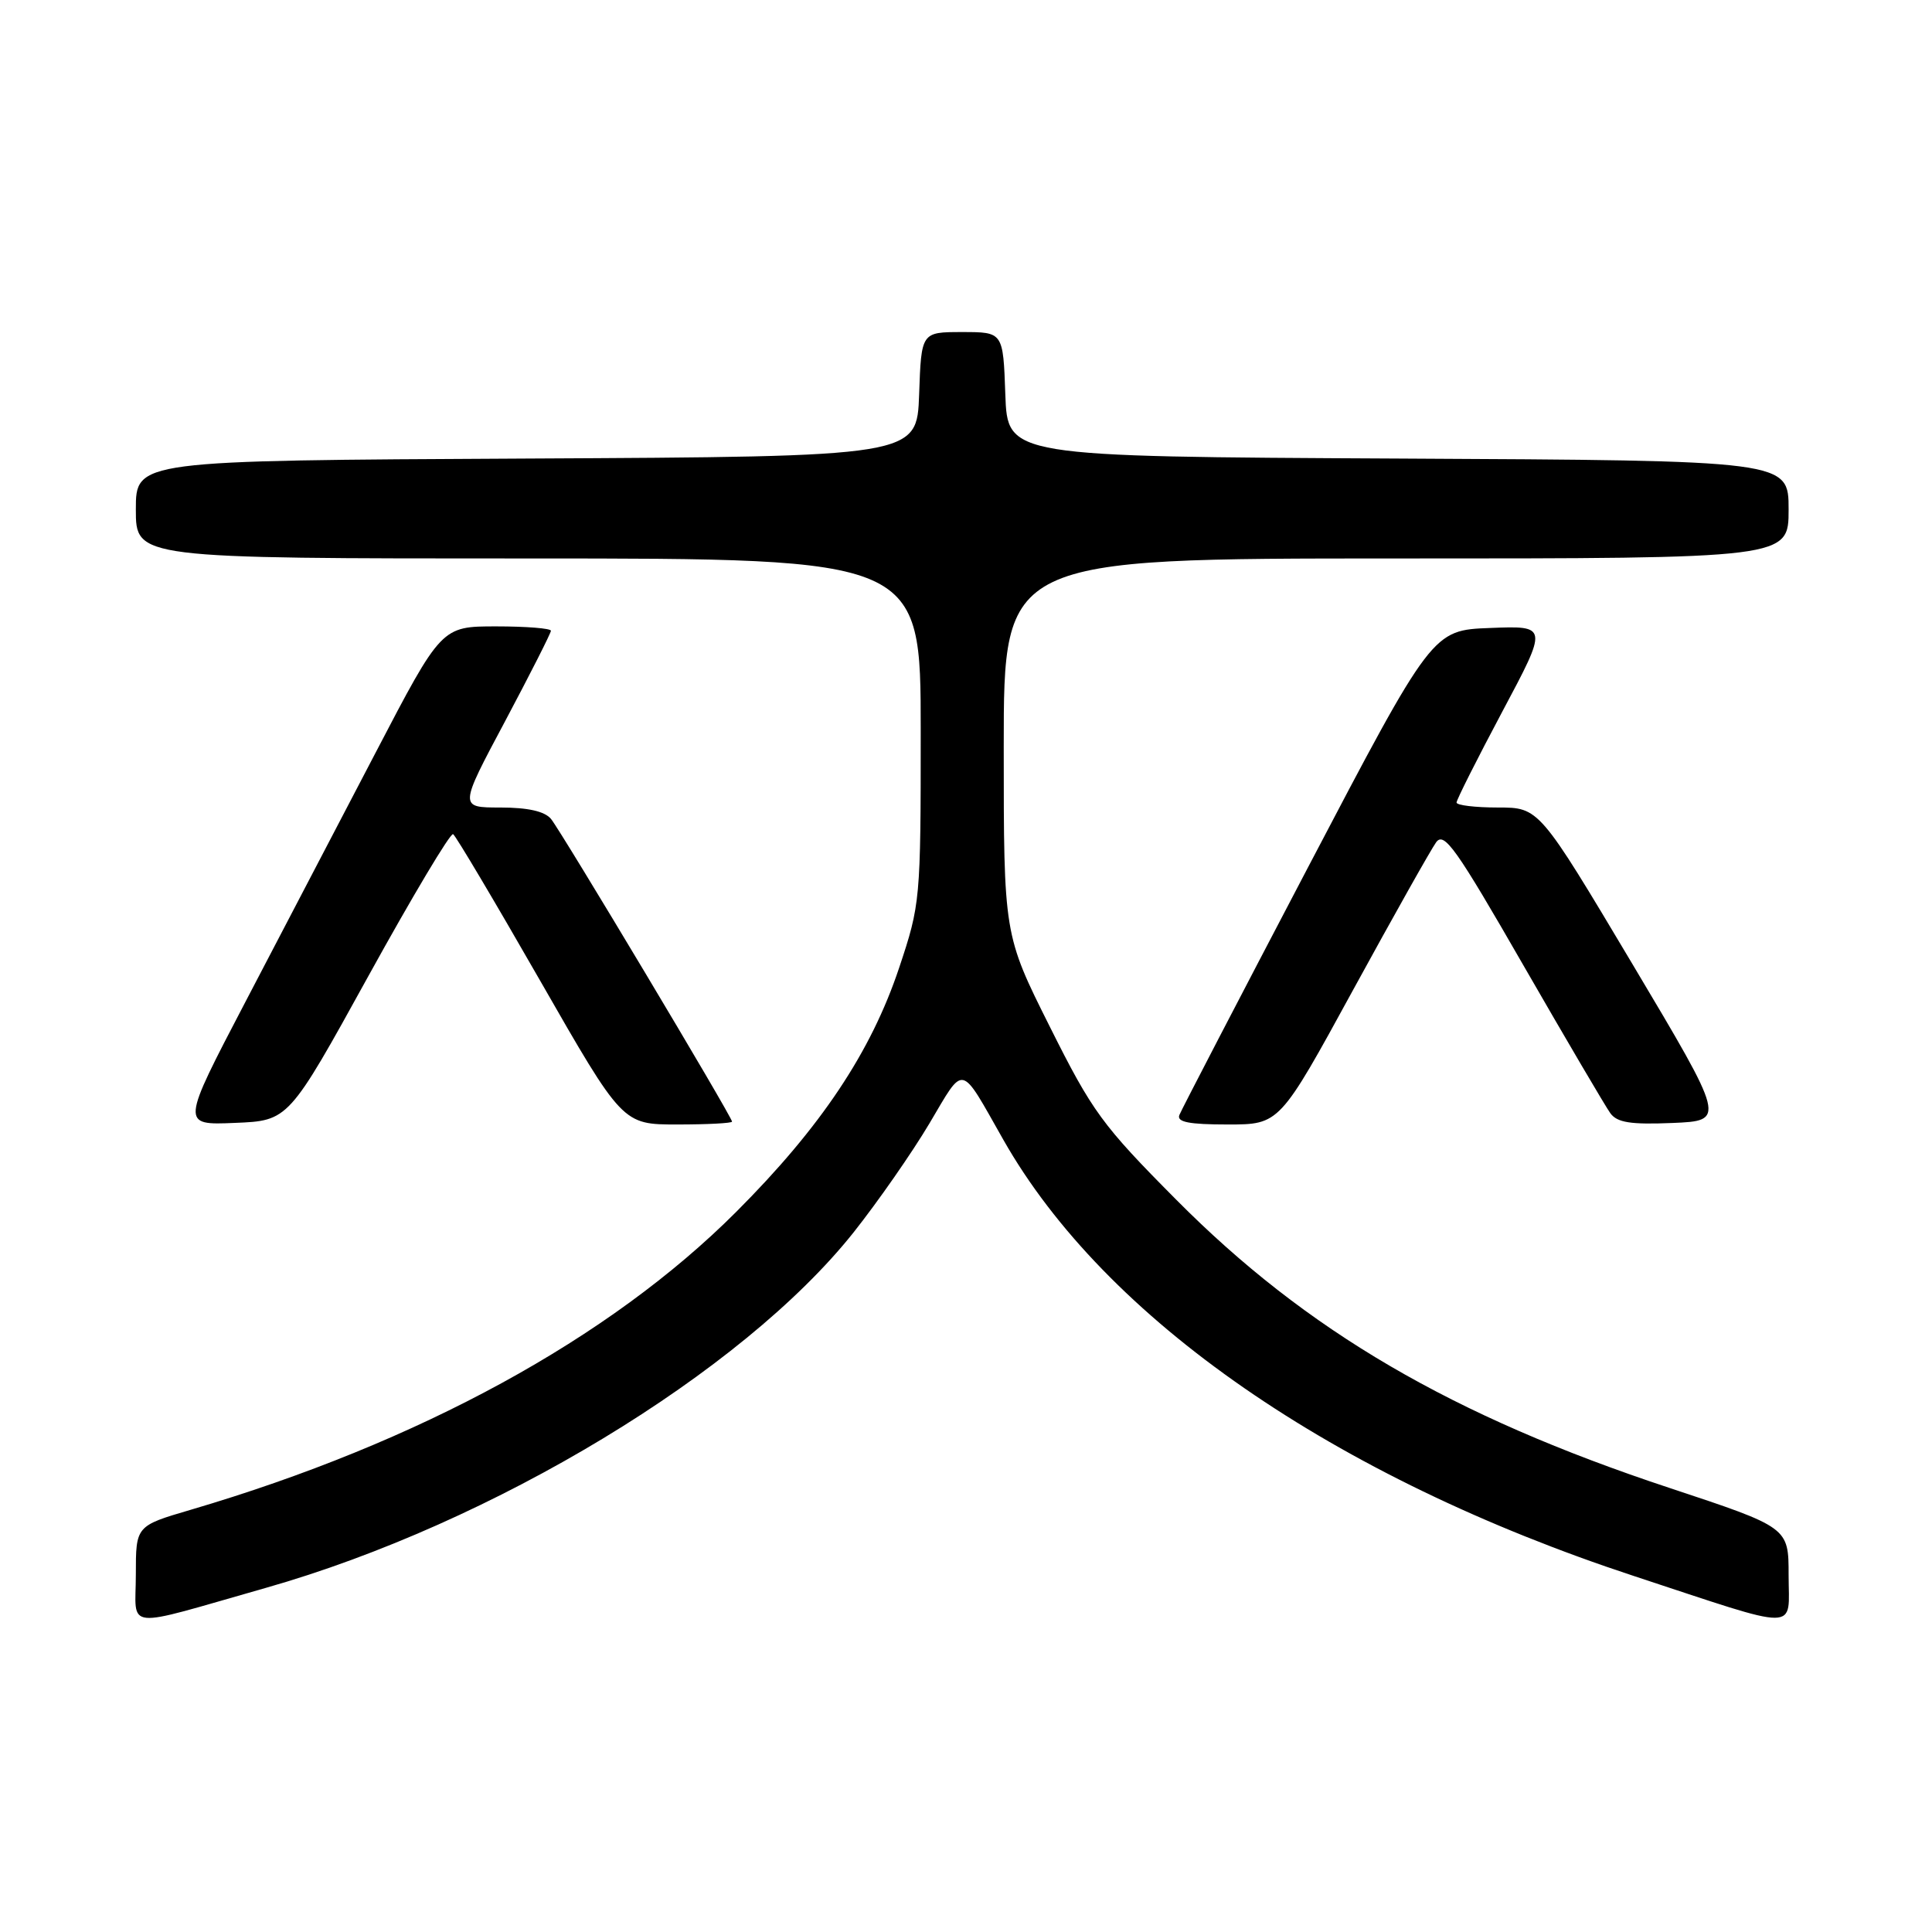 <?xml version="1.0" encoding="UTF-8" standalone="no"?>
<!DOCTYPE svg PUBLIC "-//W3C//DTD SVG 1.1//EN" "http://www.w3.org/Graphics/SVG/1.1/DTD/svg11.dtd" >
<svg xmlns="http://www.w3.org/2000/svg" xmlns:xlink="http://www.w3.org/1999/xlink" version="1.1" viewBox="0 0 256 256">
 <g >
 <path fill="currentColor"
d=" M 35.23 210.40 C 65.31 201.84 98.36 181.85 113.11 163.29 C 116.32 159.24 120.85 152.74 123.16 148.85 C 127.86 140.93 127.13 140.77 132.94 151.01 C 146.43 174.78 176.71 195.73 216.50 208.83 C 238.95 216.22 237.00 216.23 237.00 208.71 C 237.00 202.39 237.00 202.39 221.25 197.17 C 192.40 187.63 173.12 176.36 155.86 158.97 C 146.04 149.09 144.74 147.31 139.11 136.05 C 133.00 123.85 133.00 123.85 133.00 98.93 C 133.00 74.00 133.00 74.00 185.00 74.00 C 237.00 74.00 237.00 74.00 237.00 67.51 C 237.00 61.02 237.00 61.02 185.25 60.76 C 133.50 60.50 133.50 60.50 133.21 52.25 C 132.92 44.00 132.92 44.00 127.50 44.00 C 122.08 44.00 122.08 44.00 121.79 52.25 C 121.50 60.50 121.50 60.50 69.75 60.76 C 18.00 61.02 18.00 61.02 18.00 67.51 C 18.00 74.00 18.00 74.00 70.00 74.00 C 122.00 74.00 122.00 74.00 122.00 96.84 C 122.00 119.30 121.95 119.82 119.14 128.24 C 115.41 139.41 108.79 149.33 97.56 160.57 C 80.79 177.36 55.51 191.16 25.25 200.06 C 18.00 202.19 18.00 202.19 18.00 208.62 C 18.00 216.09 15.97 215.88 35.23 210.40 Z  M 48.82 129.32 C 54.64 118.77 59.69 110.31 60.04 110.53 C 60.39 110.74 65.58 119.49 71.58 129.96 C 82.49 149.00 82.49 149.00 89.74 149.00 C 93.73 149.00 97.00 148.83 97.00 148.62 C 97.00 147.99 74.35 110.13 73.01 108.51 C 72.17 107.50 69.94 107.00 66.29 107.00 C 60.83 107.00 60.83 107.00 66.92 95.58 C 70.26 89.29 73.00 83.89 73.00 83.58 C 73.00 83.26 69.74 83.00 65.75 83.00 C 58.50 83.00 58.50 83.00 49.76 99.75 C 44.95 108.96 37.18 123.83 32.50 132.79 C 23.98 149.09 23.98 149.09 31.11 148.79 C 38.24 148.50 38.24 148.50 48.82 129.32 Z  M 179.31 131.14 C 184.68 121.32 189.63 112.52 190.30 111.60 C 191.36 110.16 192.96 112.43 201.87 127.93 C 207.57 137.83 212.75 146.64 213.38 147.51 C 214.29 148.75 216.07 149.03 221.61 148.80 C 228.67 148.50 228.67 148.50 216.31 127.75 C 203.94 107.00 203.94 107.00 198.47 107.00 C 195.46 107.00 193.00 106.70 193.00 106.34 C 193.00 105.98 195.73 100.56 199.06 94.30 C 205.13 82.91 205.13 82.91 197.46 83.21 C 189.80 83.50 189.80 83.50 173.28 115.00 C 164.20 132.32 156.54 147.06 156.27 147.75 C 155.91 148.68 157.57 149.00 162.67 149.00 C 169.55 149.00 169.55 149.00 179.31 131.14 Z "/>
</g>
</svg>